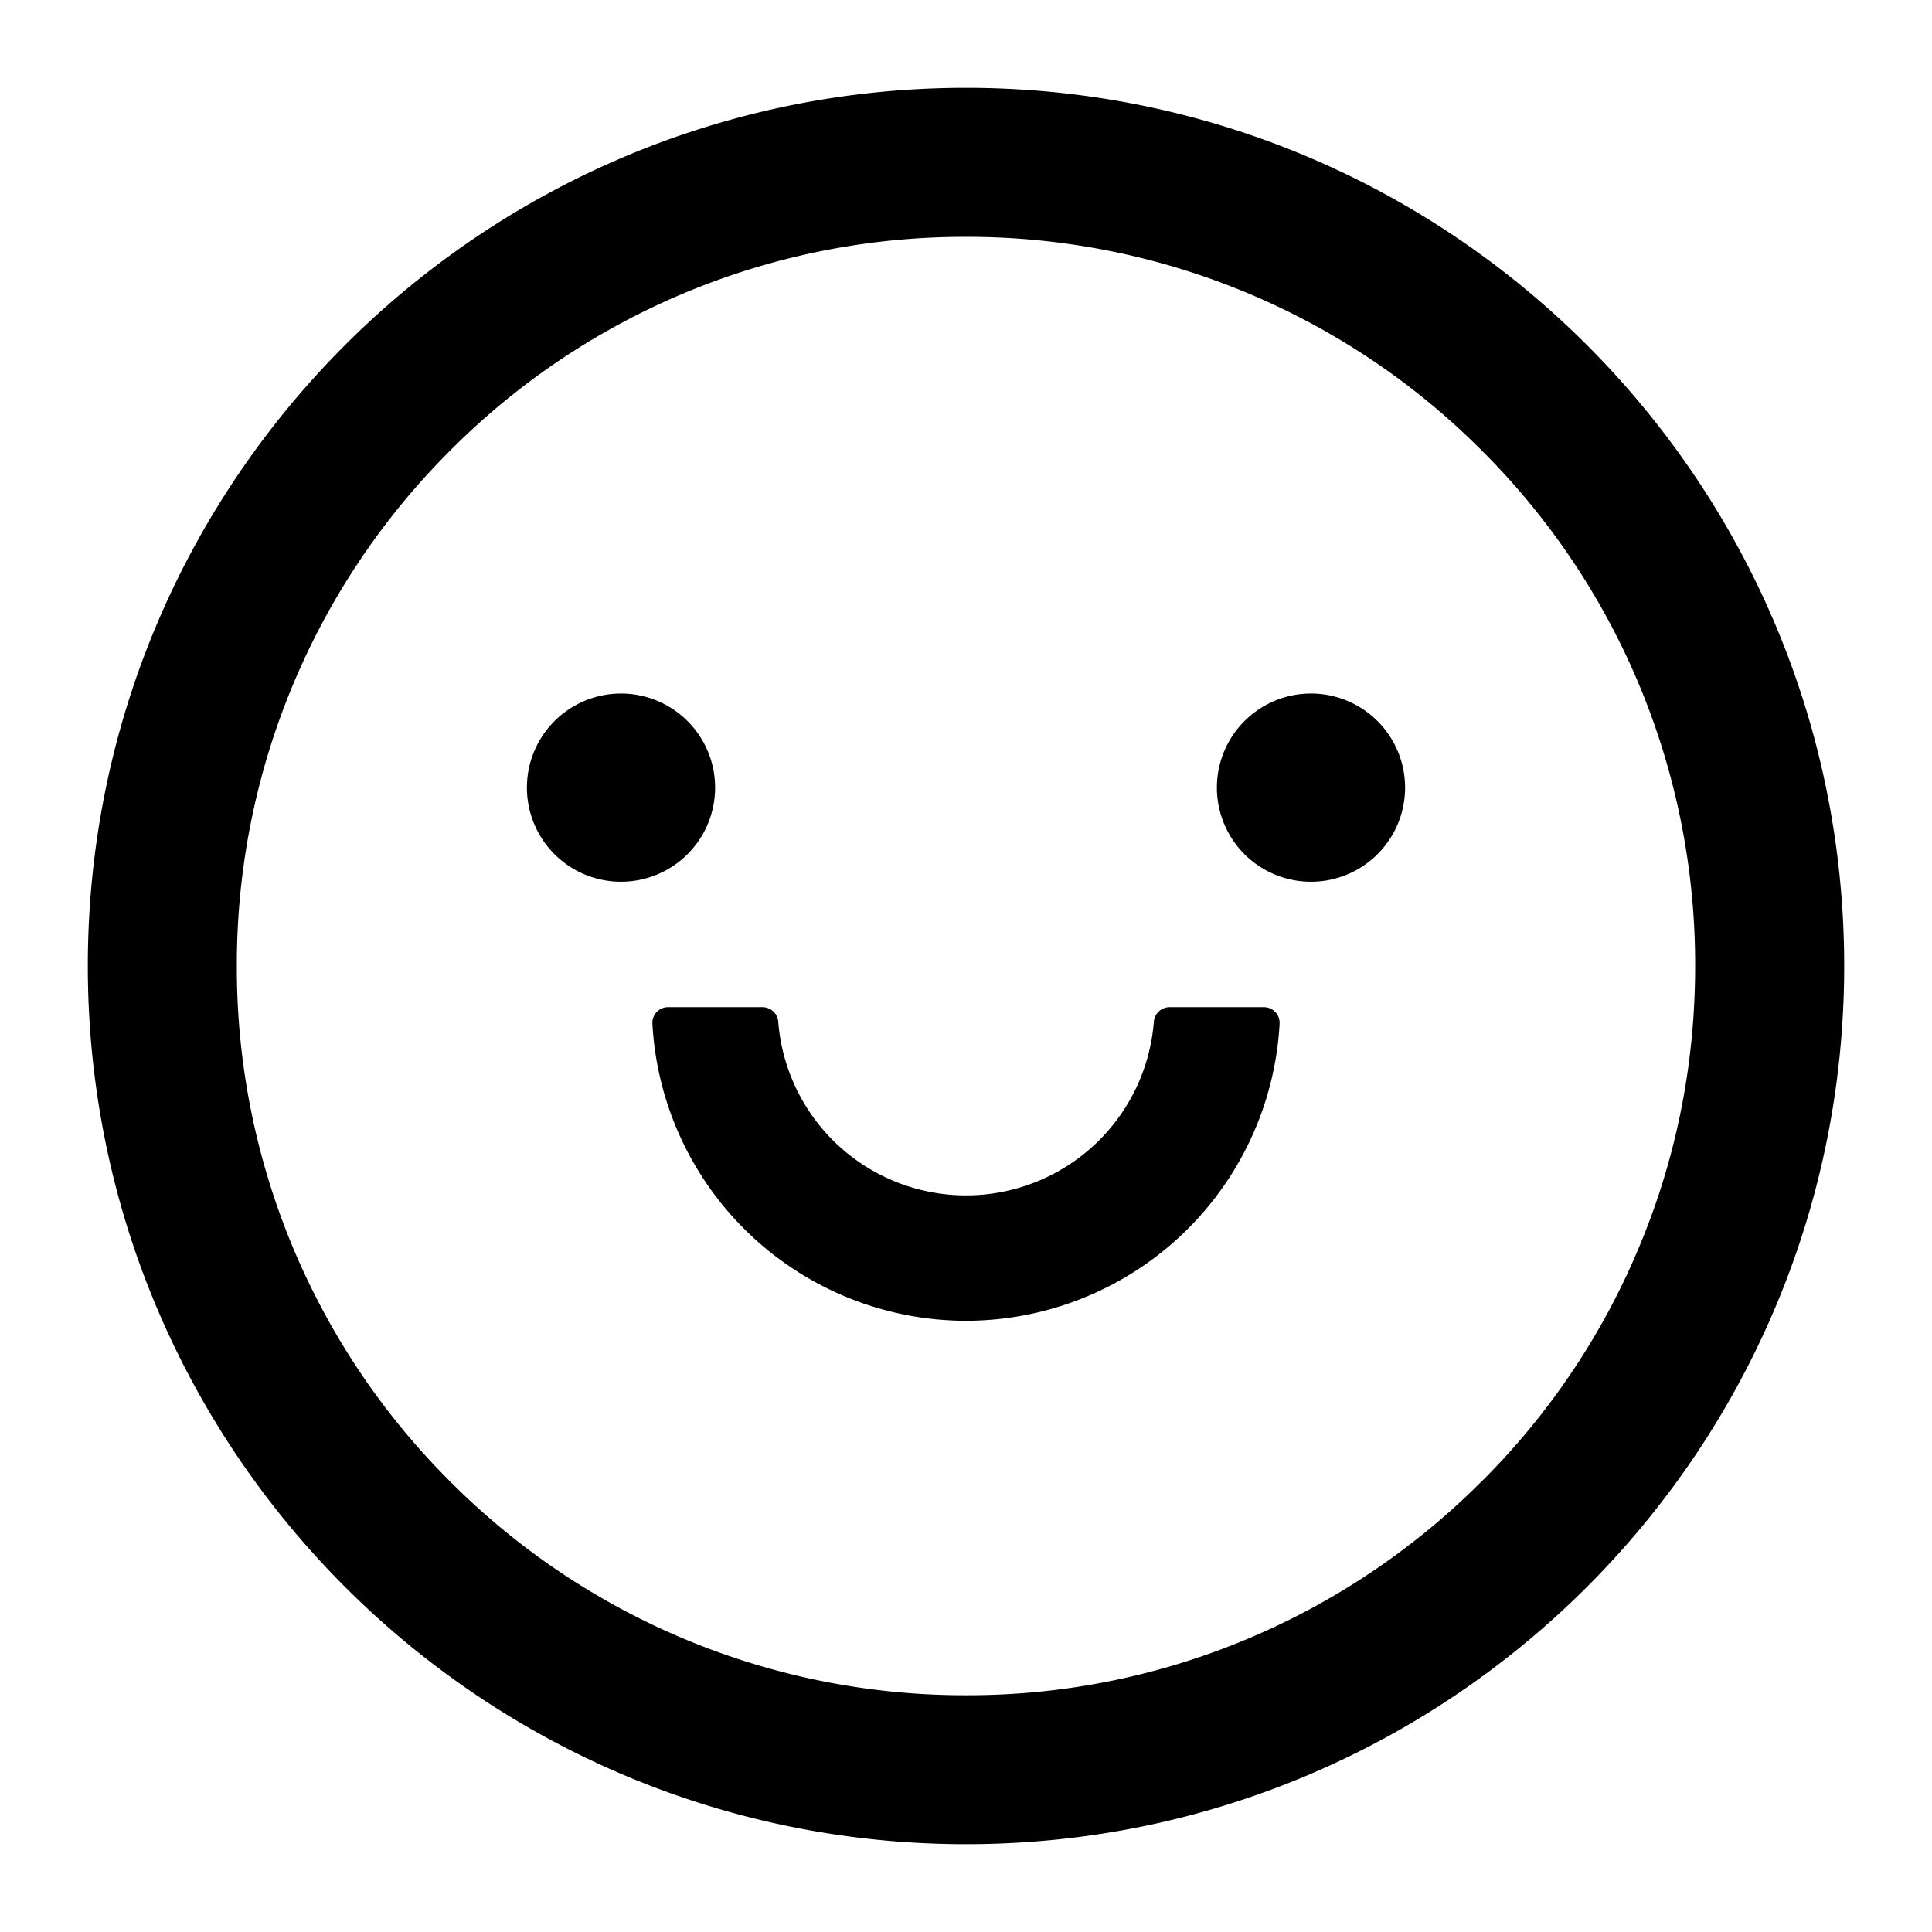 <?xml version="1.0" standalone="no"?><!DOCTYPE svg PUBLIC "-//W3C//DTD SVG 1.1//EN" "http://www.w3.org/Graphics/SVG/1.1/DTD/svg11.dtd"><svg t="1622428457601" class="icon" viewBox="0 0 1024 1024" version="1.1" xmlns="http://www.w3.org/2000/svg" p-id="14415" xmlns:xlink="http://www.w3.org/1999/xlink" width="200" height="200"><defs><style type="text/css"></style></defs><path d="M279.273 417.466a49.85 49.85 0 1 0 99.747 0 49.85 49.85 0 0 0-99.747 0z m365.708 0a49.85 49.85 0 1 0 99.747 0 49.85 49.85 0 0 0-99.747 0zM512 46.545C254.976 46.545 46.545 254.976 46.545 512s208.431 465.455 465.455 465.455 465.455-208.431 465.455-465.455S769.024 46.545 512 46.545z m273.222 738.676a386.56 386.56 0 0 1-122.88 82.944 382.604 382.604 0 0 1-150.342 30.348 384.838 384.838 0 0 1-273.361-113.245A384.372 384.372 0 0 1 125.533 512 384.838 384.838 0 0 1 238.778 238.639 384.372 384.372 0 0 1 512 125.533a384.838 384.838 0 0 1 273.361 113.245 384.372 384.372 0 0 1 113.105 273.222c0 52.224-10.147 102.819-30.301 150.388a383.255 383.255 0 0 1-82.897 122.833z m-115.293-251.392h-49.99a8.378 8.378 0 0 0-8.378 7.68 99.84 99.84 0 0 1-199.075 0 8.378 8.378 0 0 0-8.425-7.68H354.071a8.285 8.285 0 0 0-8.285 8.704A166.633 166.633 0 0 0 512 700.044a166.633 166.633 0 0 0 166.214-157.51 8.285 8.285 0 0 0-8.285-8.704z" p-id="14416"></path></svg>